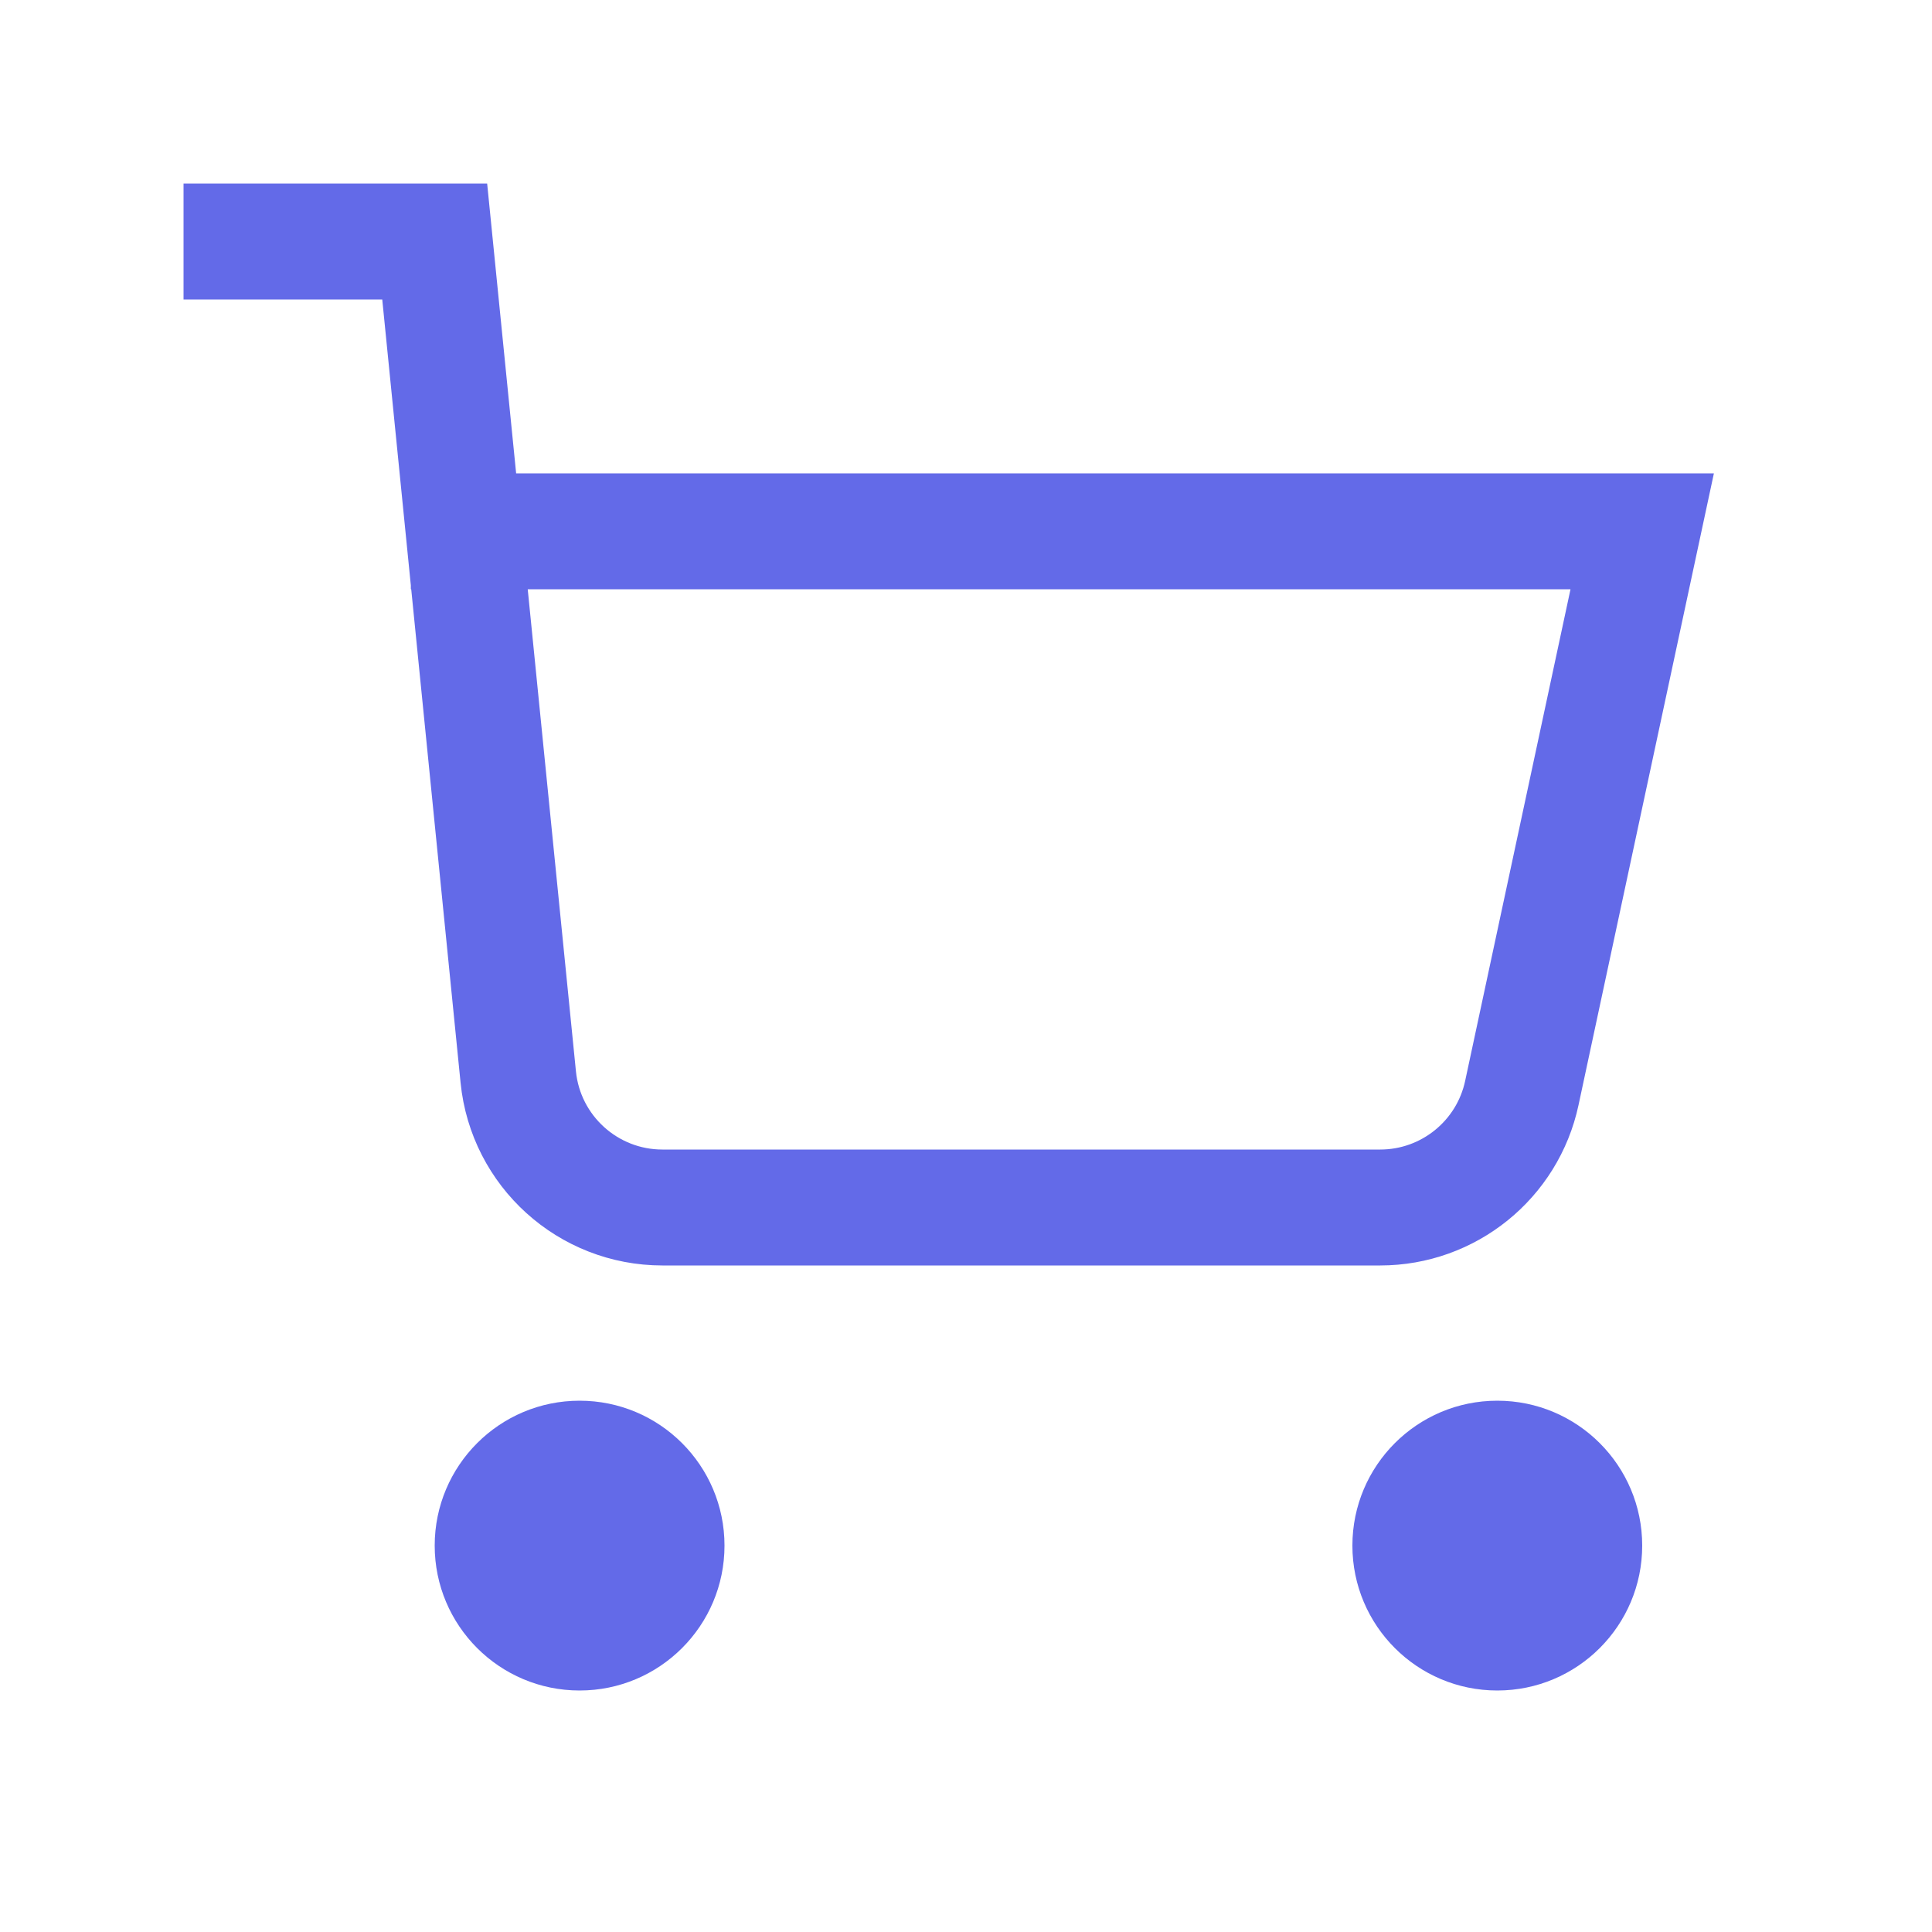 <svg id="mySvg" class="w-6 h-6" xmlns="http://www.w3.org/2000/svg" width="32" height="32" viewBox="-4 -4 40 40">
      <circle data-color="color-2" cx="8" cy="28" r="3" fill="#636ae8" stroke="" stroke-linecap="square" stroke-miterlimit="10" stroke-width="2.4"/>
      <circle data-color="color-2" cx="27" cy="28" r="3" fill="#636ae8" stroke="" stroke-linecap="square" stroke-miterlimit="10" stroke-width="2.4"/>
      <path d="M5.706,7H30l-2.492,11.629c-.296,1.383-1.519,2.371-2.933,2.371H9.715c-1.541,0-2.832-1.168-2.985-2.701L5,1H1" fill="none" stroke="#636ae8" stroke-linecap="square" stroke-miterlimit="10" stroke-width="2.4"/>
    </svg>